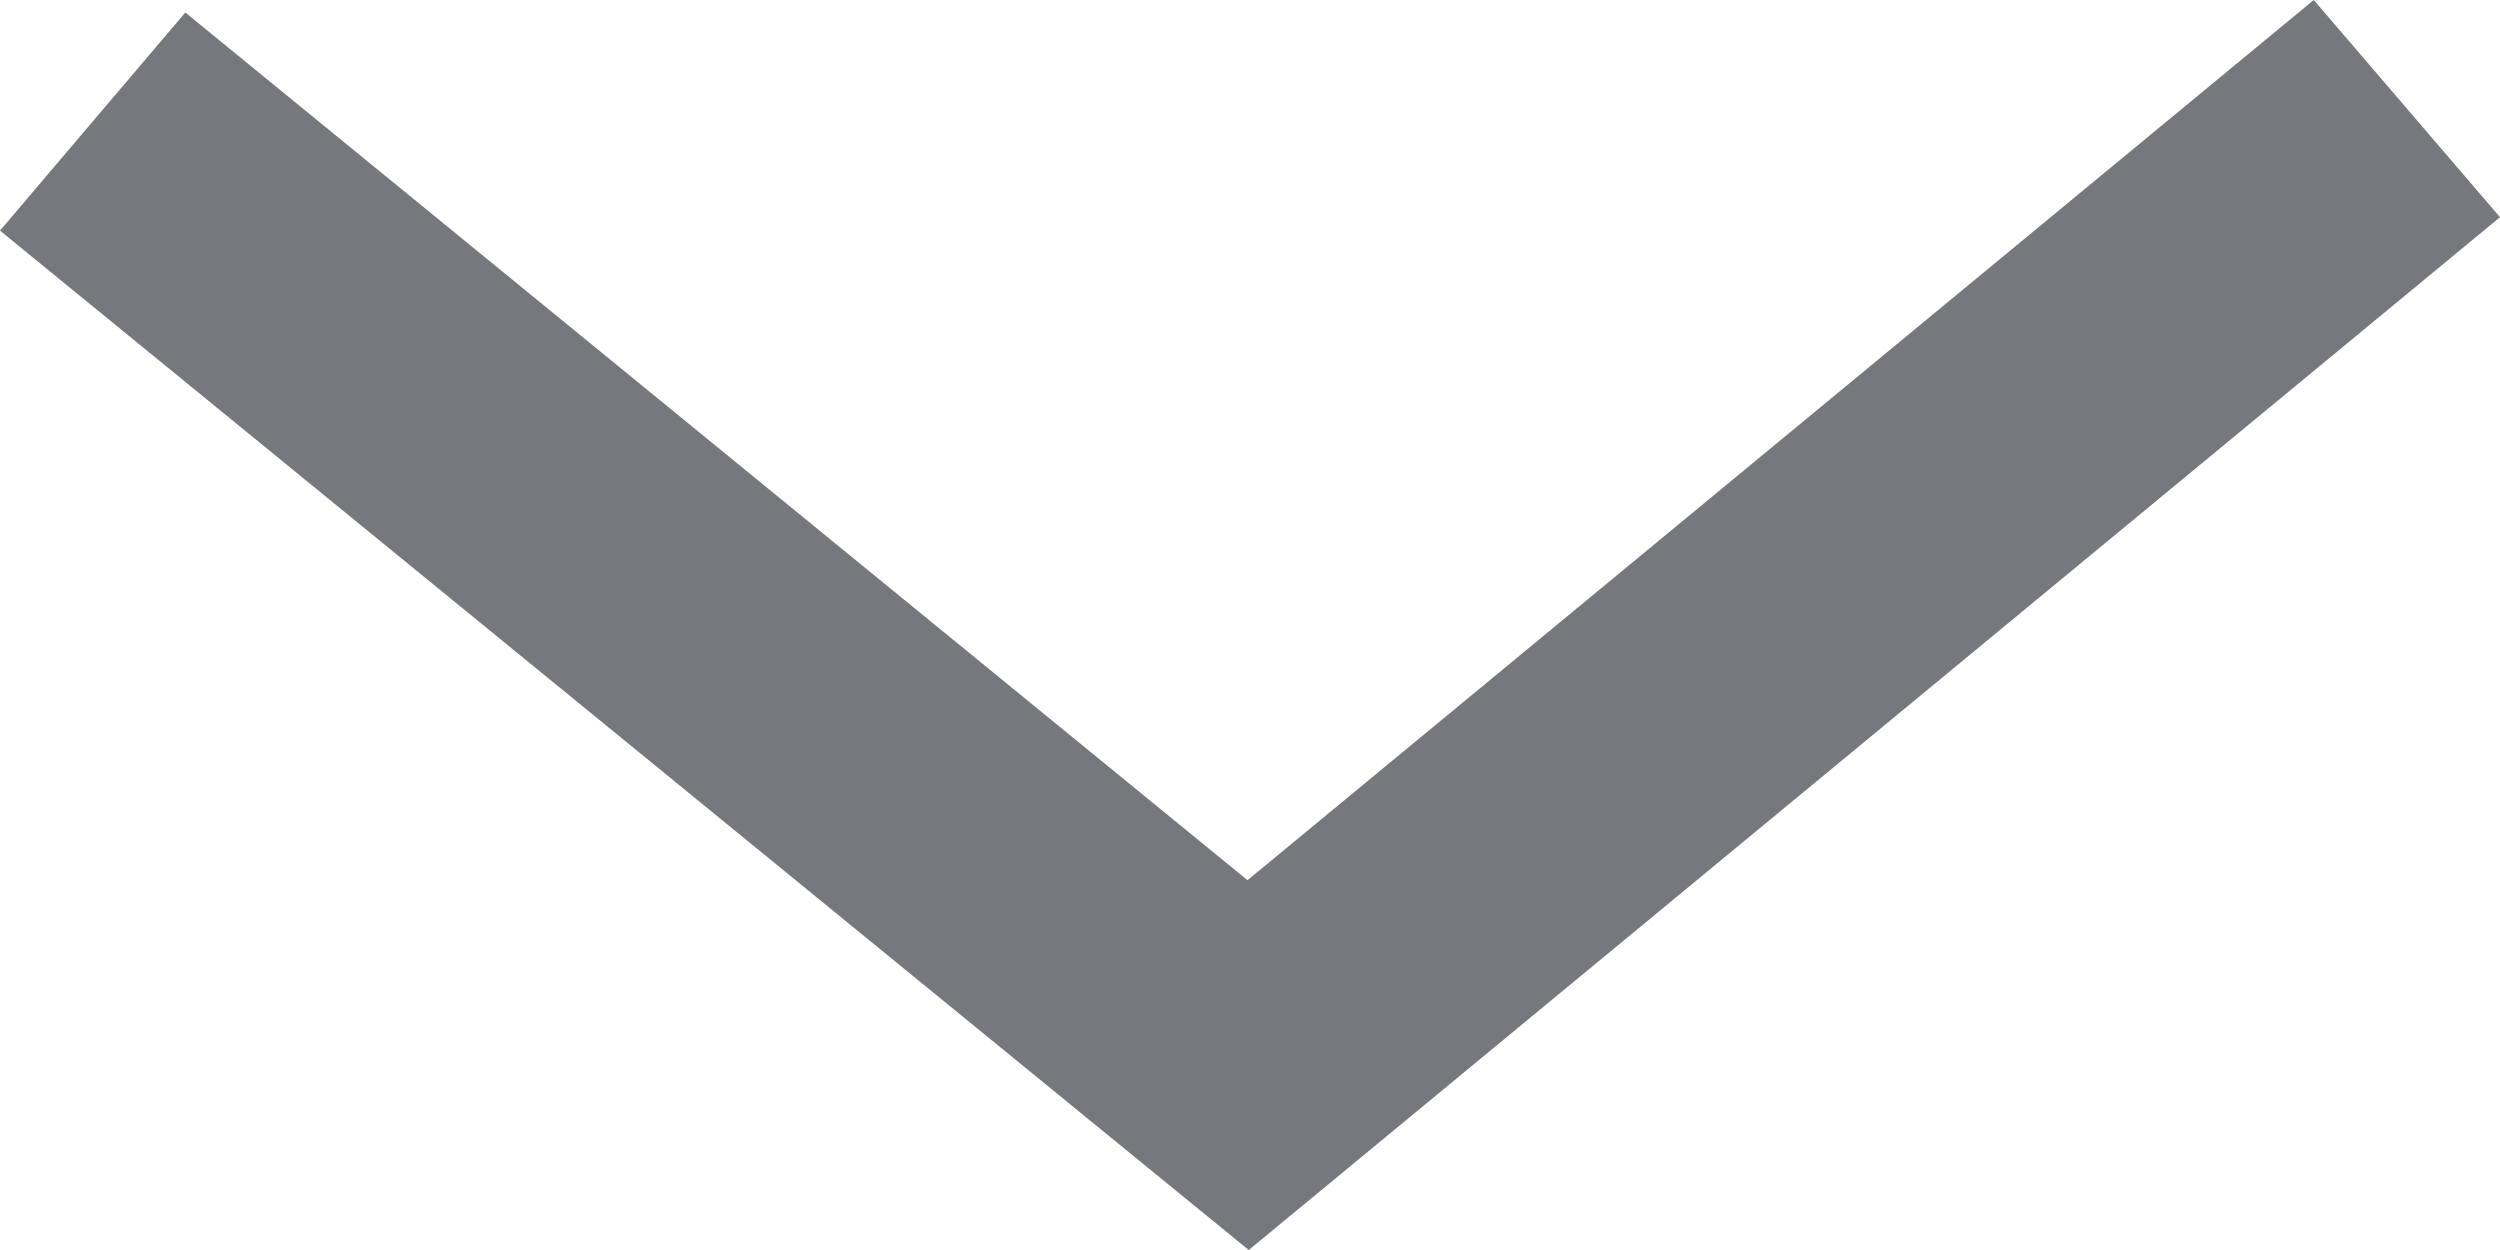 <svg width="8" height="4" viewBox="0 0 8 4" fill="none" xmlns="http://www.w3.org/2000/svg">
<g clip-path="url(#clip0_181_9000)">
<path d="M0 0.738L3.698 3.757L3.996 4L4.293 3.755L8 0.695L7.404 0L3.696 3.061L4.29 3.06L0.593 0.04L0 0.738Z" fill="#77787E"/>
</g>
<defs>
<clipPath id="clip0_181_9000">
<rect width="8" height="4" fill="white"/>
</clipPath>
</defs>
</svg>
